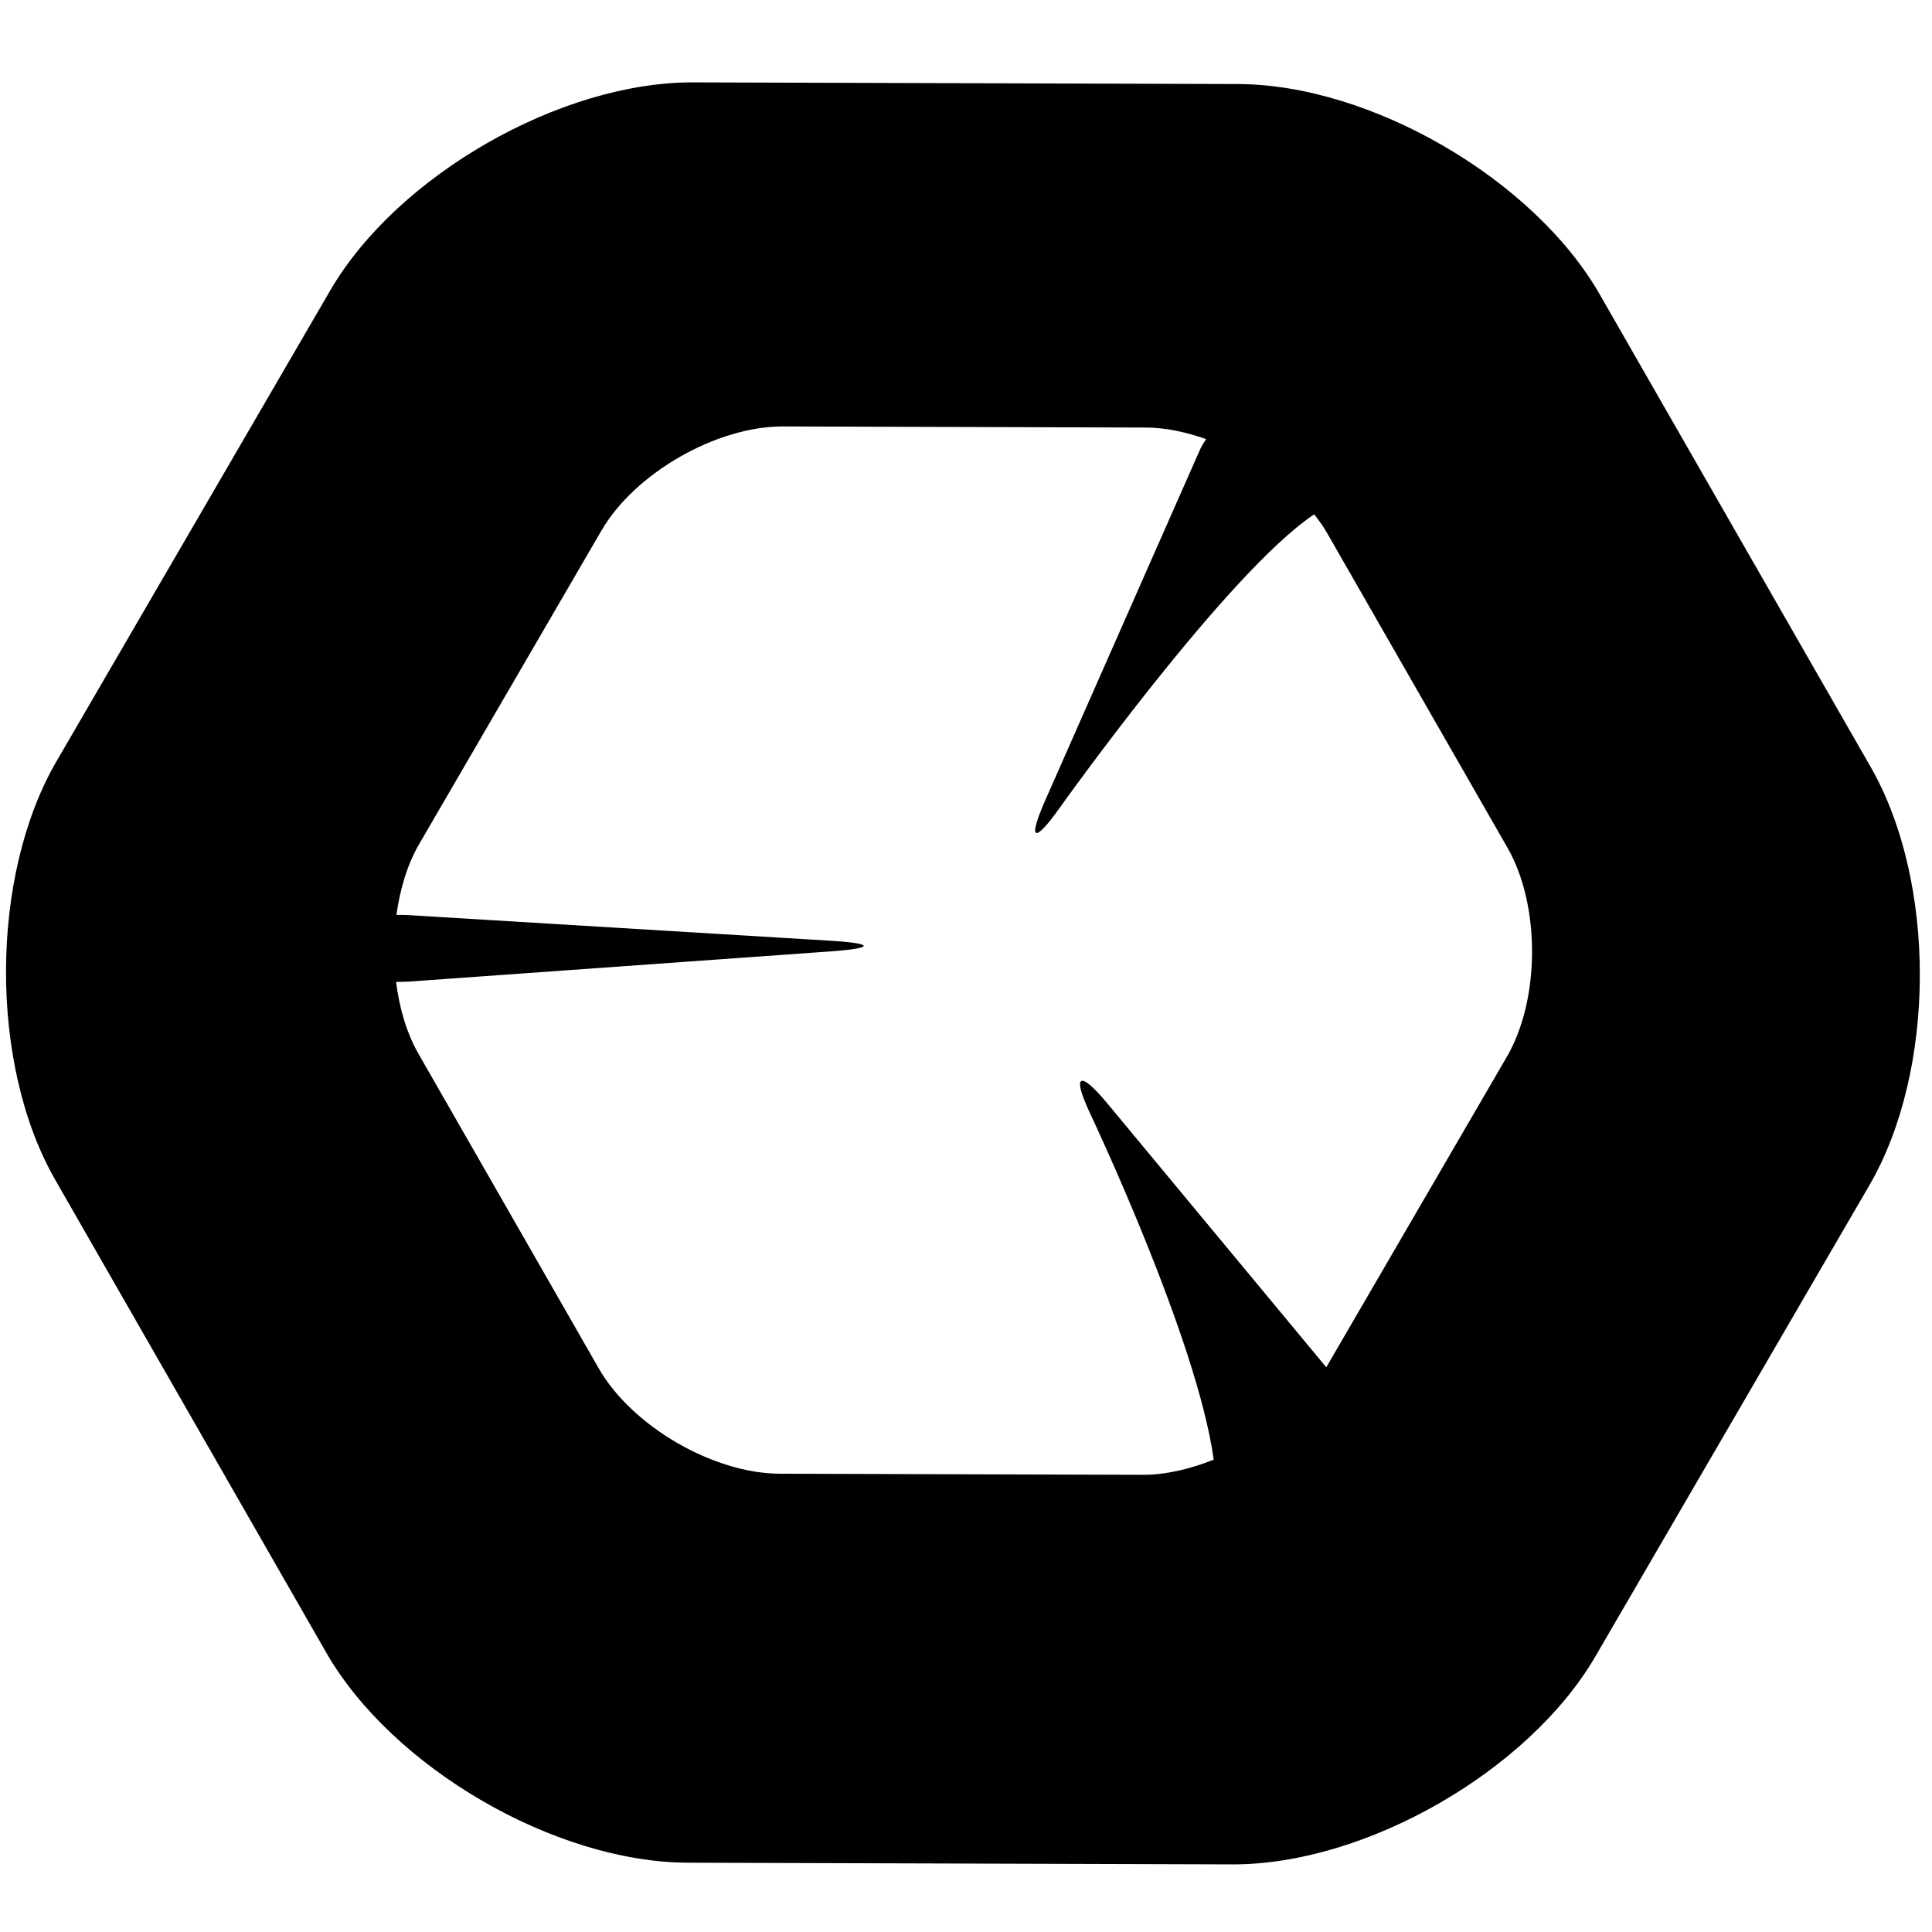 <svg width="2048" height="2048" xmlns="http://www.w3.org/2000/svg"><title>Layer 1</title><path d="M1982.963 812.984L1695.775 312.05c-70.05-122.185-242.648-222.503-383.458-222.96l-577.464-1.77c-140.86-.456-314.014 98.85-384.824 220.63L59.853 807.062c-70.76 121.78-71.417 321.404-1.316 443.588l287.138 500.934c70.05 122.235 242.597 222.553 383.458 222.958l577.26 1.772c140.862.455 314.066-98.85 384.876-220.58l290.326-499.264c70.81-121.728 71.418-321.302 1.367-443.486zm-385.685 307.333l-191.374 329.046-232.018-279.646c-30.015-36.09-38.012-30.977-17.918 11.44 0 0 113.377 239.052 130.586 366.146-25.206 10.022-51.12 16.146-75.213 16.045l-384.824-1.165c-70.455-.202-156.703-50.412-191.728-111.504l-191.324-333.856c-12.35-21.612-20.094-48.185-23.637-76.023 4.504.052 9.06 0 13.767-.303l446.827-31.988c46.82-3.342 46.82-8.454-.05-11.288L430.71 969.94c-3.595-.202-7.037-.1-10.478-.1 3.796-27.434 11.59-53.55 23.94-74.81l193.4-332.64c35.38-60.89 121.98-110.543 192.386-110.34l384.875 1.164c20.448.05 42.162 4.707 63.673 12.25-2.53 3.845-4.96 7.692-6.883 12.096l-163.536 370.6c-18.98 42.973-12.2 46.77 14.98 8.504 0 0 178.115-250.39 270.03-311.432 4.962 6.327 9.618 12.755 13.465 19.436l191.374 333.855c35.076 61.092 34.773 160.904-.658 221.794z"/></svg>
